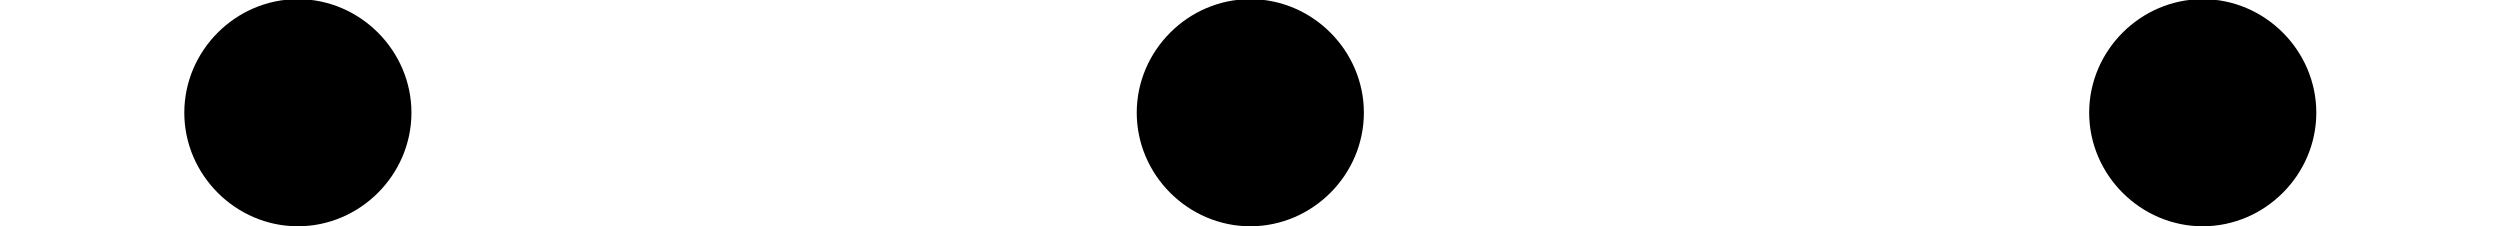 <?xml version='1.0' encoding='UTF-8'?>
<!-- This file was generated by dvisvgm 2.2 -->
<svg height='1.472pt' version='1.1' viewBox='42.192 989.093 16.272 1.472' width='16.272pt' xmlns='http://www.w3.org/2000/svg' xmlns:xlink='http://www.w3.org/1999/xlink'>
<defs>
<path d='M1.913 -0.528C1.913 -0.817 1.674 -1.056 1.385 -1.056S0.857 -0.817 0.857 -0.528S1.096 0 1.385 0S1.913 -0.239 1.913 -0.528Z' id='g20-58'/>
</defs>
<g id='page1' transform='matrix(1.4 0 0 1.4 0 0)'>
<use x='30.137' xlink:href='#g20-58' y='707.547'/>
<use x='34.565' xlink:href='#g20-58' y='707.547'/>
<use x='38.993' xlink:href='#g20-58' y='707.547'/>
</g>
</svg>